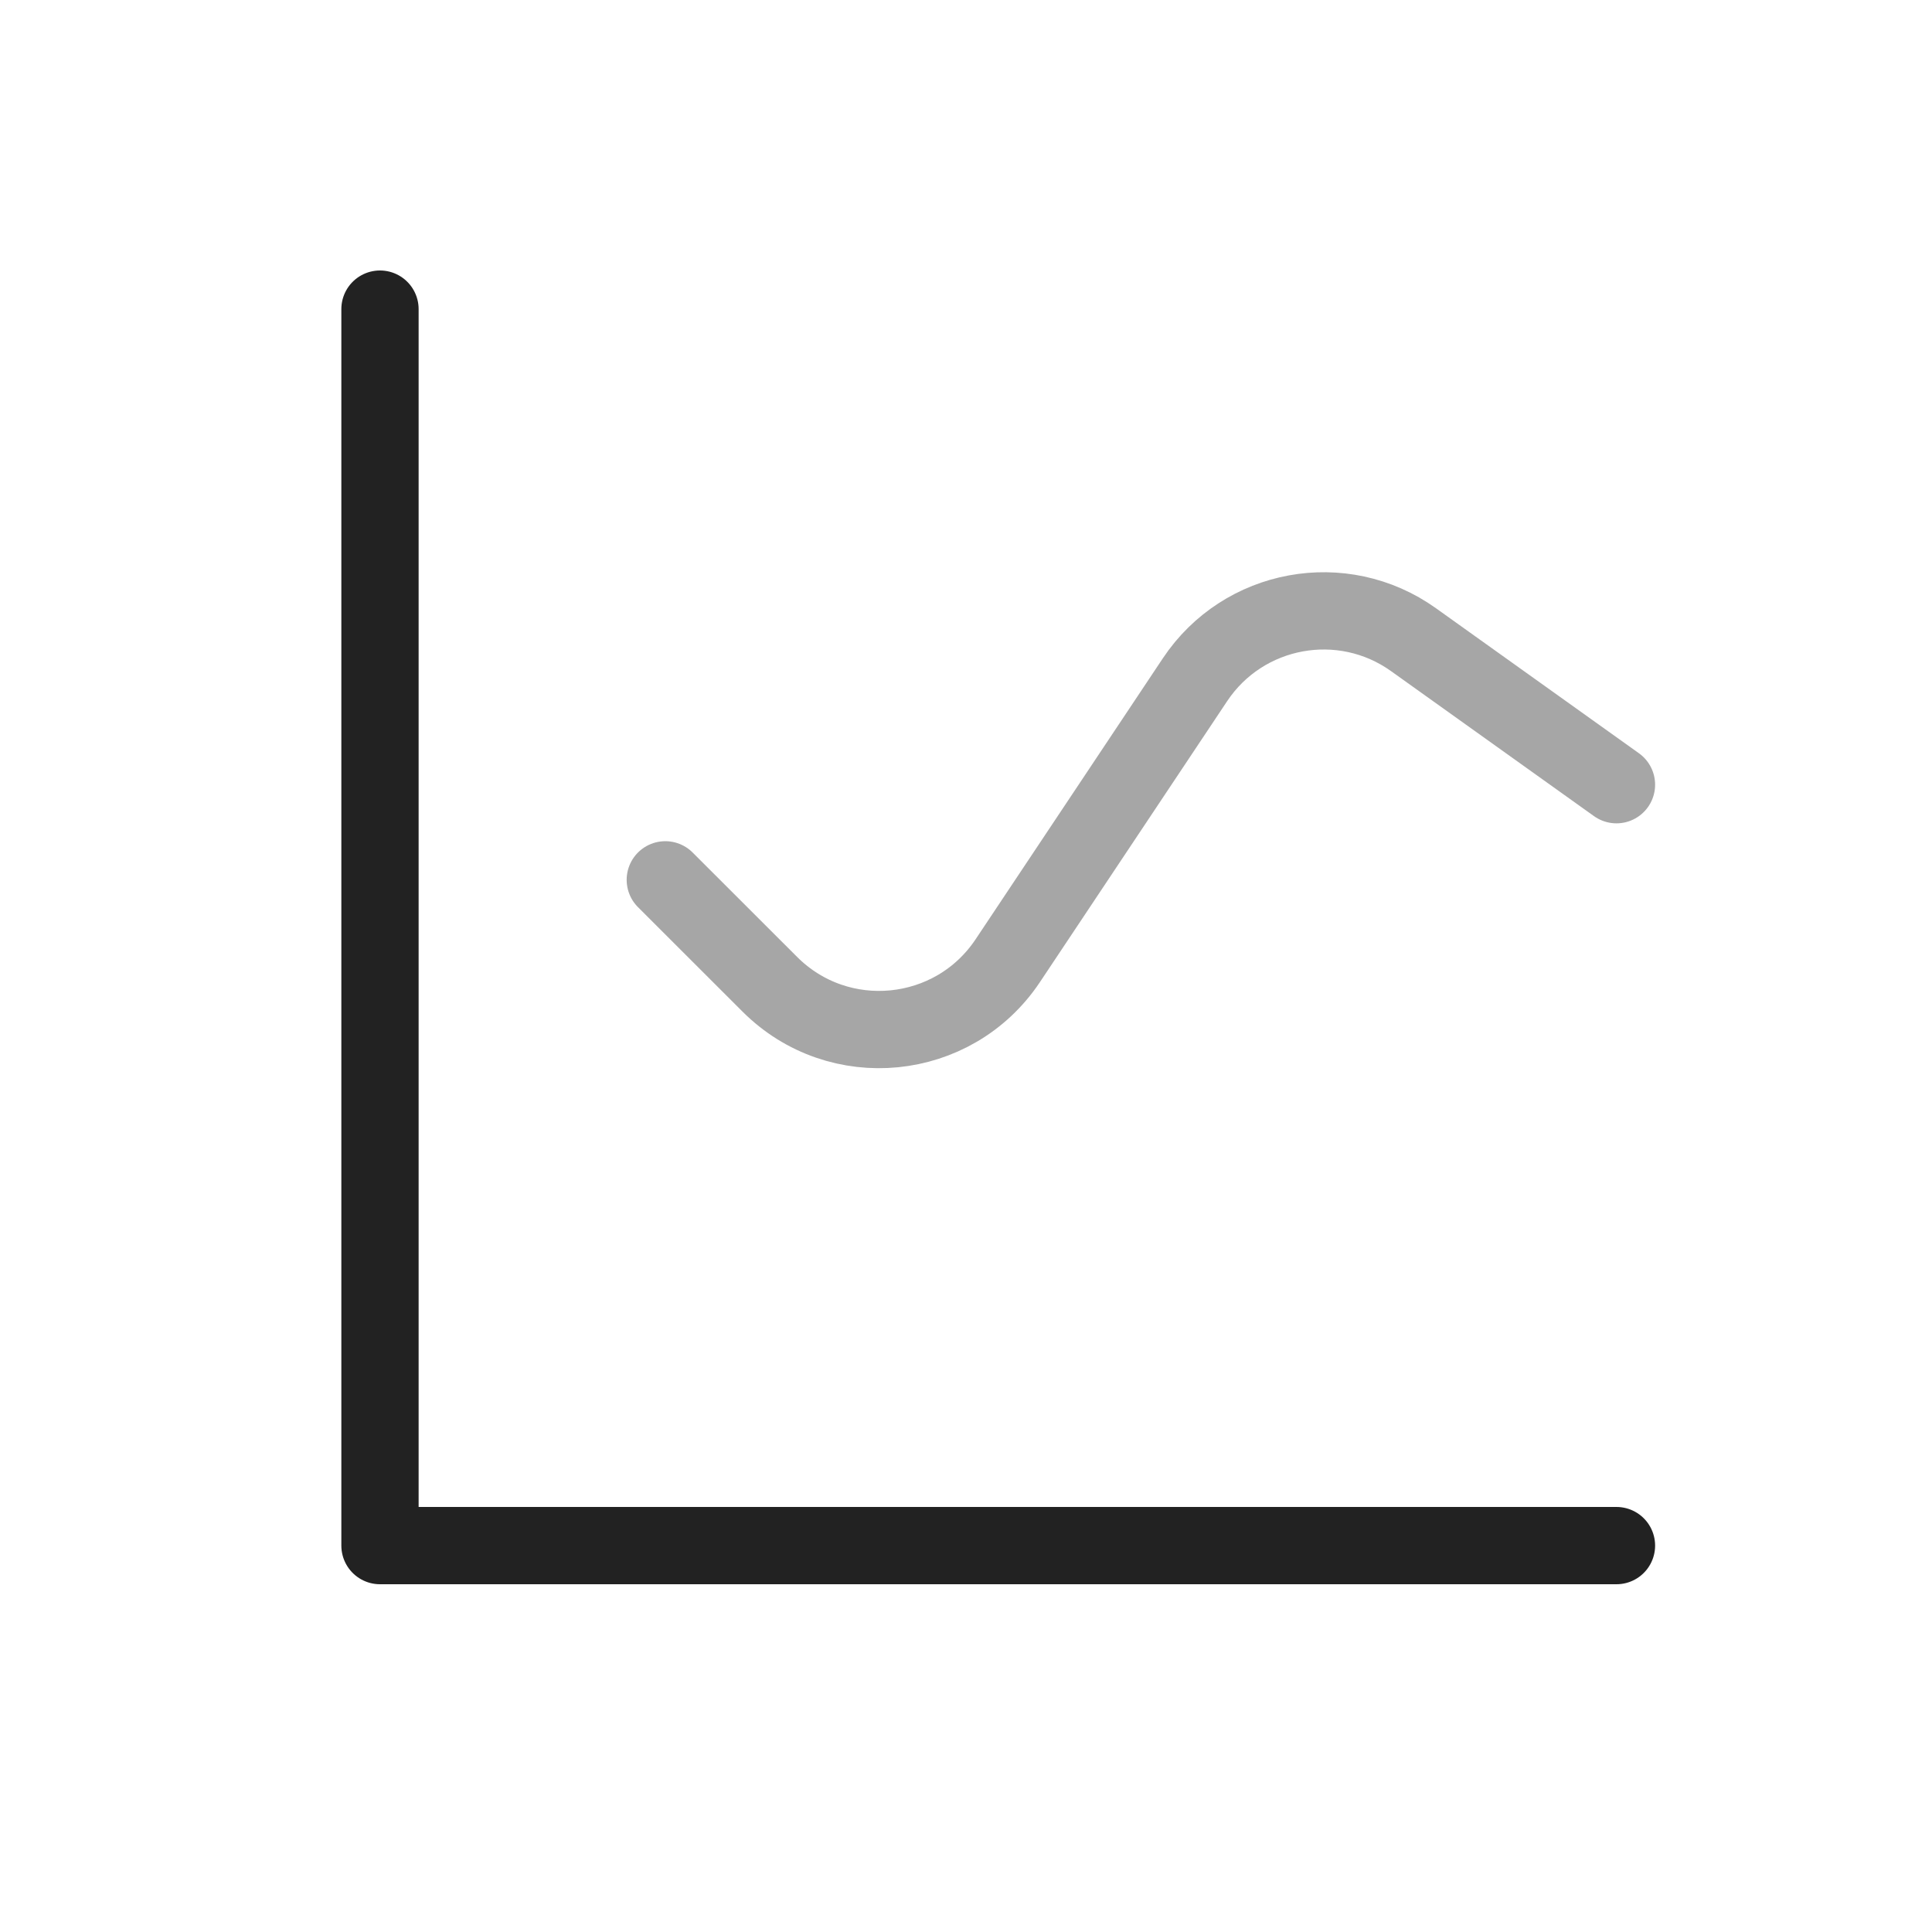 <?xml version="1.0" encoding="UTF-8" standalone="yes"?>
<svg width="25" height="25" viewBox="0 0 25 25" fill="none" xmlns="http://www.w3.org/2000/svg">
  <path d="M4.917 4V20H20.917" stroke="#222222" stroke-linecap="round" stroke-linejoin="round"/>
  <path opacity="0.4" d="M8.609 11.385L9.961 12.736C10.854 13.629 12.339 13.482 13.04 12.432L15.463 8.796C16.09 7.855 17.371 7.621 18.29 8.277L20.917 10.154" stroke="#222222" stroke-linecap="round" stroke-linejoin="round"/>
</svg>
